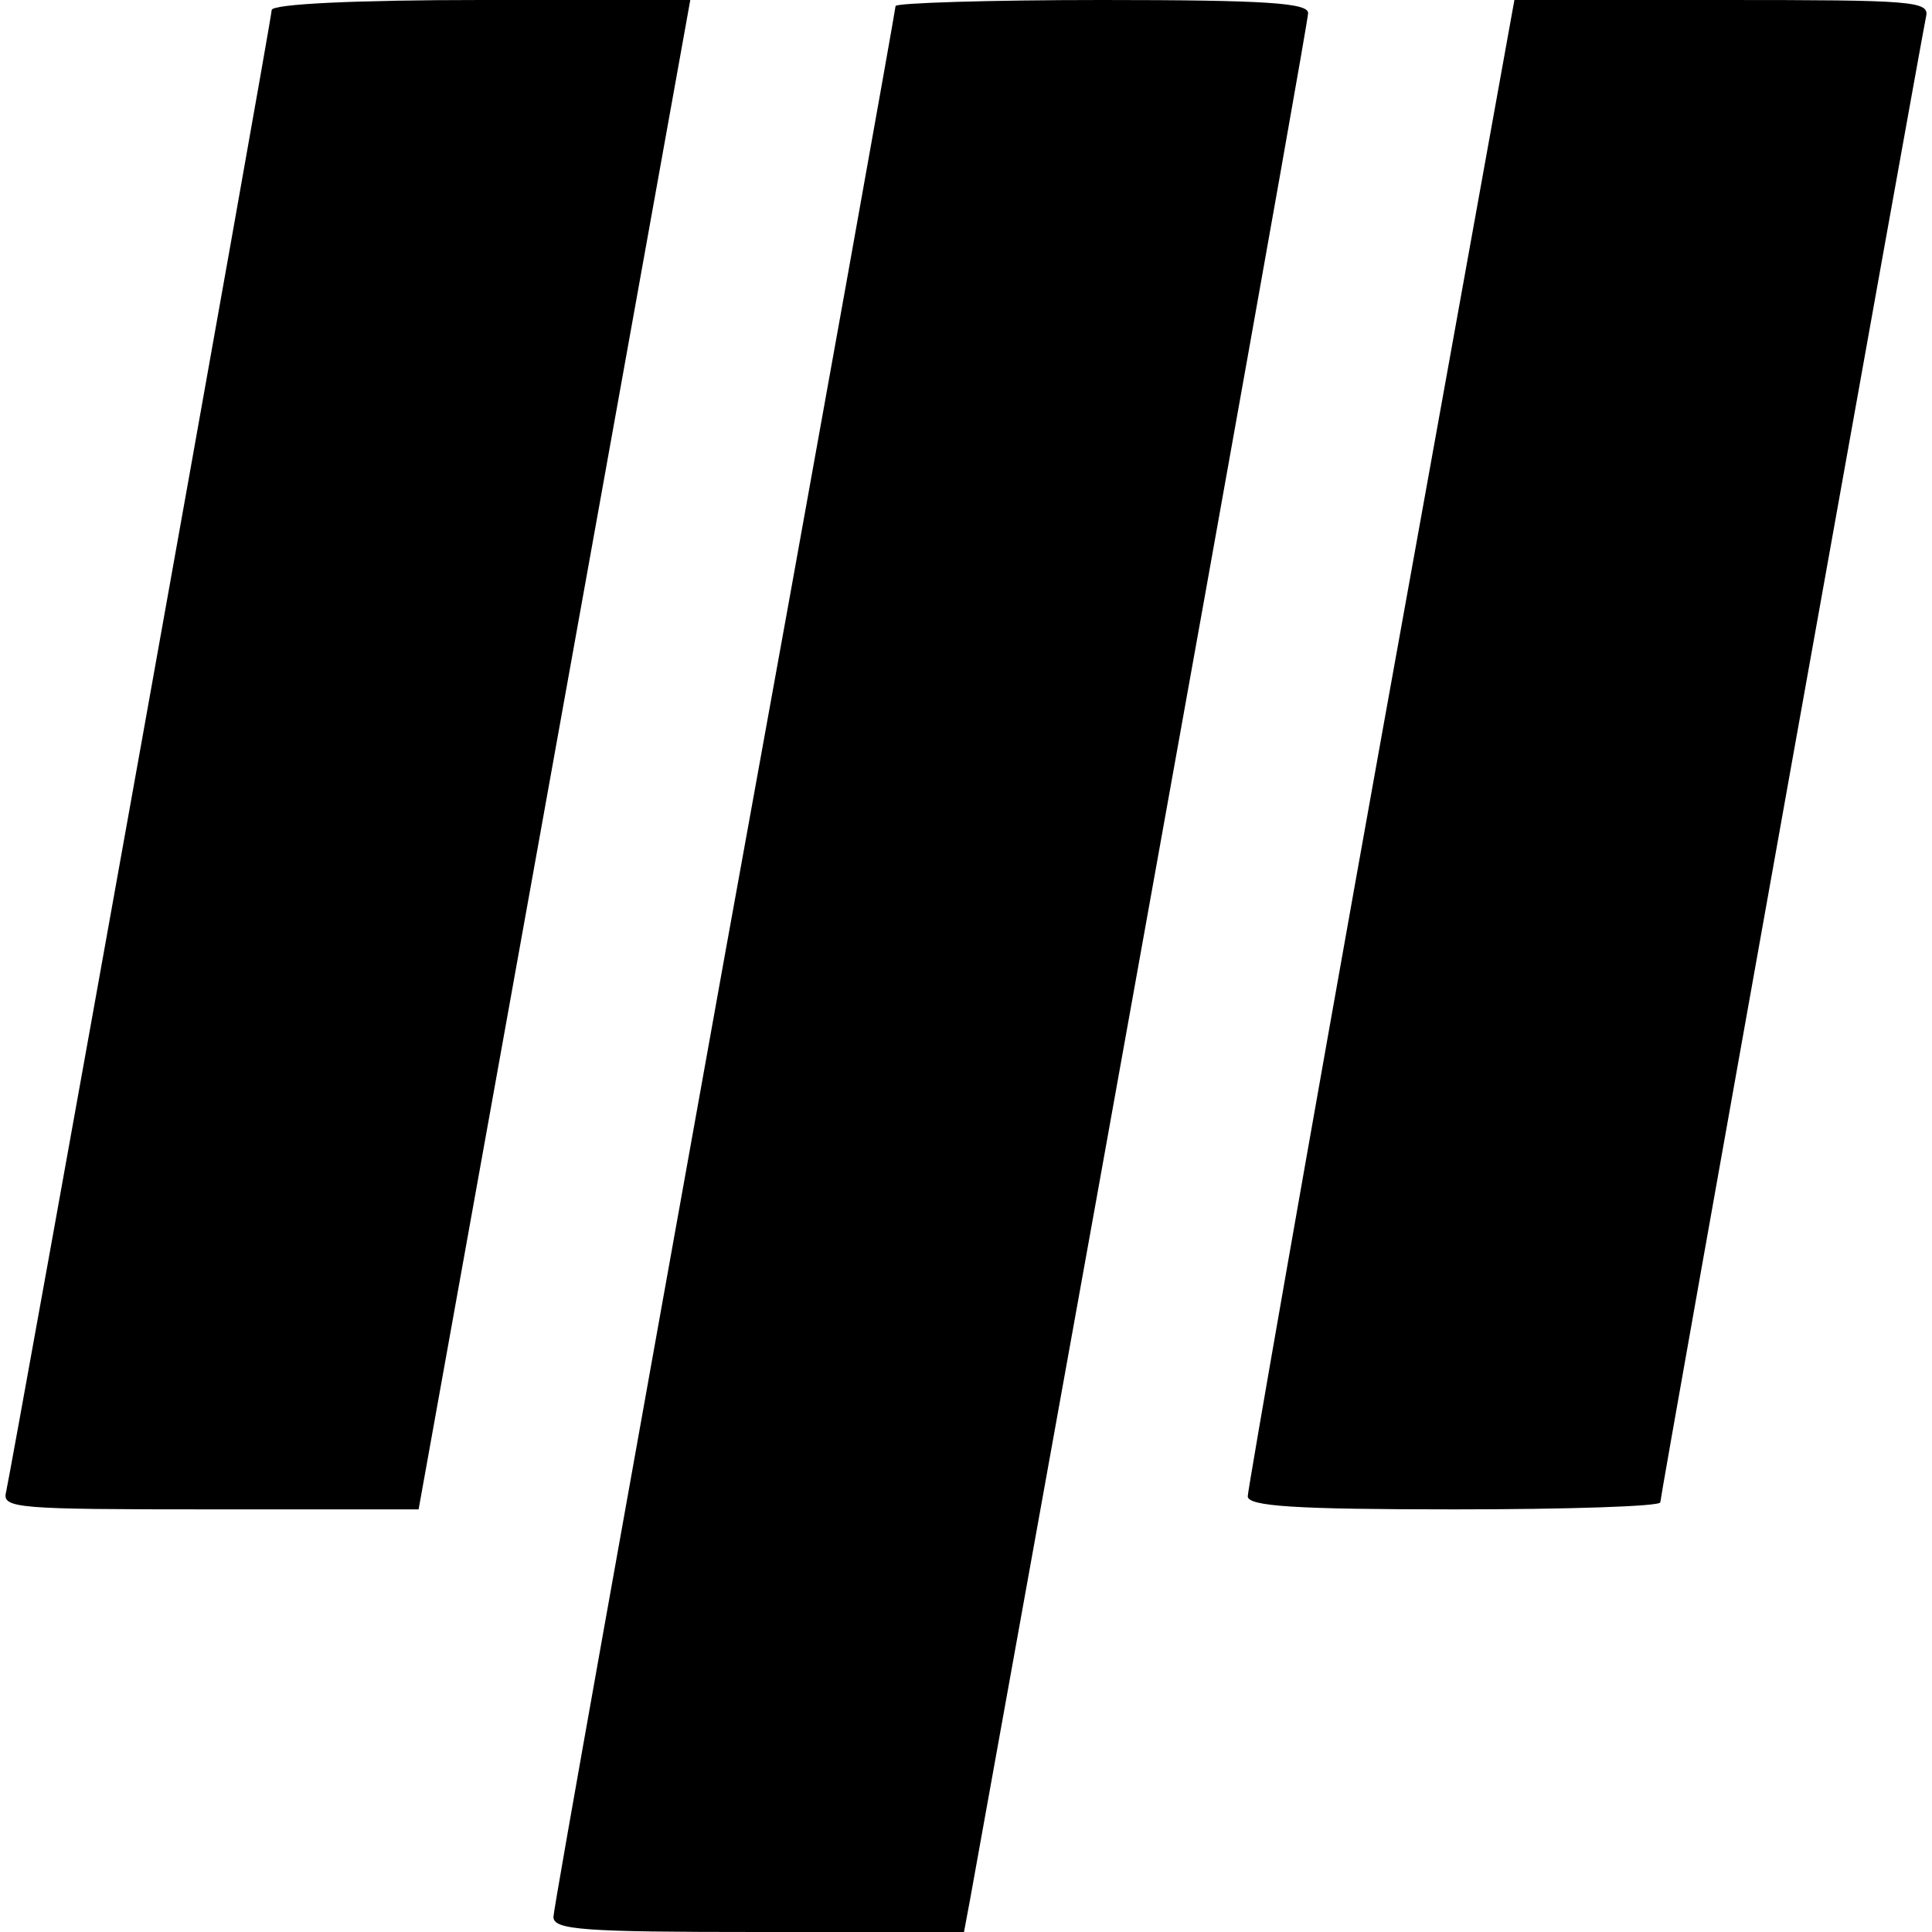 <?xml version="1.0" standalone="no"?>
<!DOCTYPE svg PUBLIC "-//W3C//DTD SVG 20010904//EN"
 "http://www.w3.org/TR/2001/REC-SVG-20010904/DTD/svg10.dtd">
<svg version="1.0" xmlns="http://www.w3.org/2000/svg"
 width="192pt" height="192pt" viewBox="0 0 192 192"
 preserveAspectRatio="xMidYMid meet">

<g transform="translate(0,192) scale(0.1,-0.1)"
fill="#000000" stroke="none">
<path d="M270 1910 c0 -9 -257 -1441 -264 -1473 -4 -16 11 -17 203 -17 l207 0
135 750 135 750 -208 0 c-125 0 -208 -4 -208 -10z"/>
<path d="M890 1914 c0 -3 -76 -428 -170 -945 -93 -517 -170 -946 -170 -954 0
-13 30 -15 204 -15 l204 0 6 32 c175 969 336 1865 336 1875 0 10 -41 13 -205
13 -113 0 -205 -3 -205 -6z"/>
<path d="M1372 1183 c-73 -406 -132 -744 -132 -750 0 -10 48 -13 205 -13 113
0 205 3 205 7 0 7 258 1447 264 1476 4 16 -11 17 -203 17 l-206 0 -133 -737z"/>
</g>
</svg>
